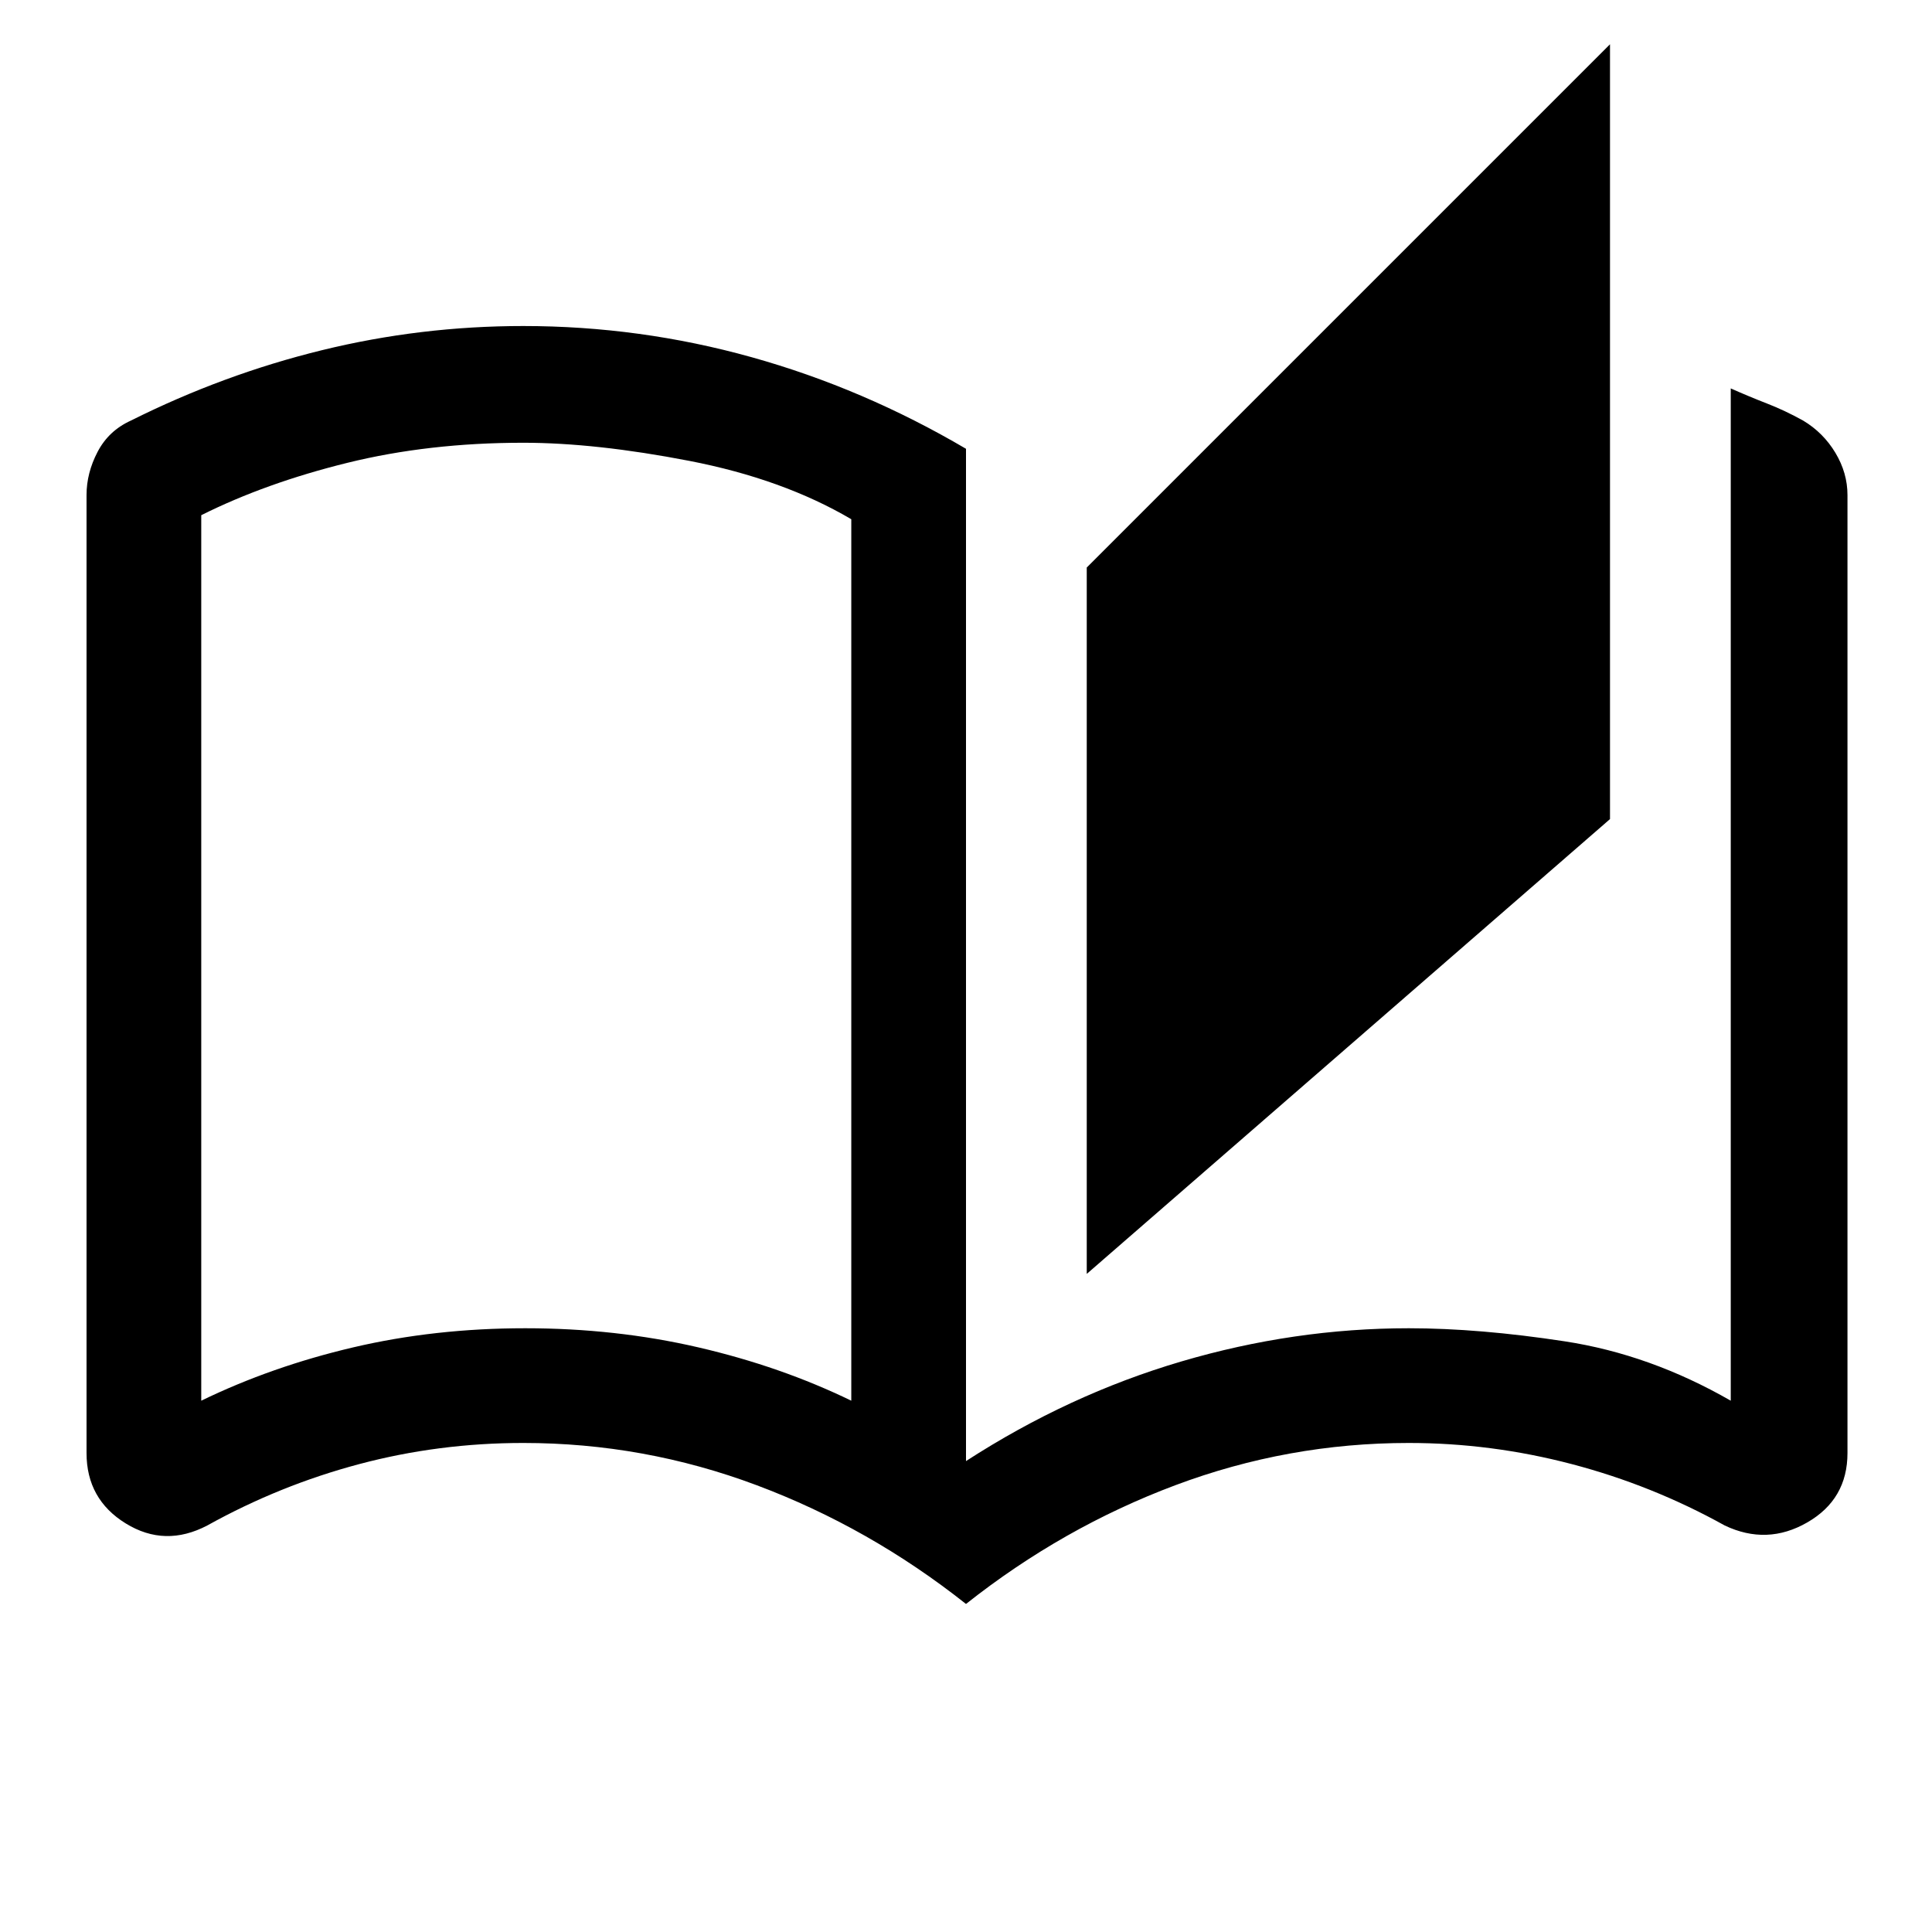 <svg xmlns="http://www.w3.org/2000/svg" height="48" width="48"><path d="M24 39.85q-2.4-1.9-5.2-2.95-2.8-1.05-5.8-1.05-2.1 0-4.075.525T5.15 37.9q-1.05.55-2.025-.05-.975-.6-.975-1.75V12.3q0-.55.275-1.075.275-.525.825-.775Q5.55 9.3 8 8.7q2.45-.6 5-.6 2.9 0 5.675.775T24 11.15V36.3q2.55-1.65 5.35-2.475Q32.15 33 35 33q1.75 0 3.875.325T43 34.8V9.65q.45.2.9.375t.9.425q.5.3.8.8.3.5.3 1.05v23.8q0 1.15-1 1.725-1 .575-2.05.075-1.8-1-3.8-1.525-2-.525-4.05-.525-3 0-5.8 1.05T24 39.85Zm3-8.2V14.1l13-13v19.25Zm-5.85 3.15V12.9q-1.7-1-4.025-1.45Q14.8 11 13 11q-2.35 0-4.375.5T5 12.8v22q1.75-.85 3.775-1.325T13.05 33q2.25 0 4.3.475t3.8 1.325Zm0 0V12.9Z"/></svg>